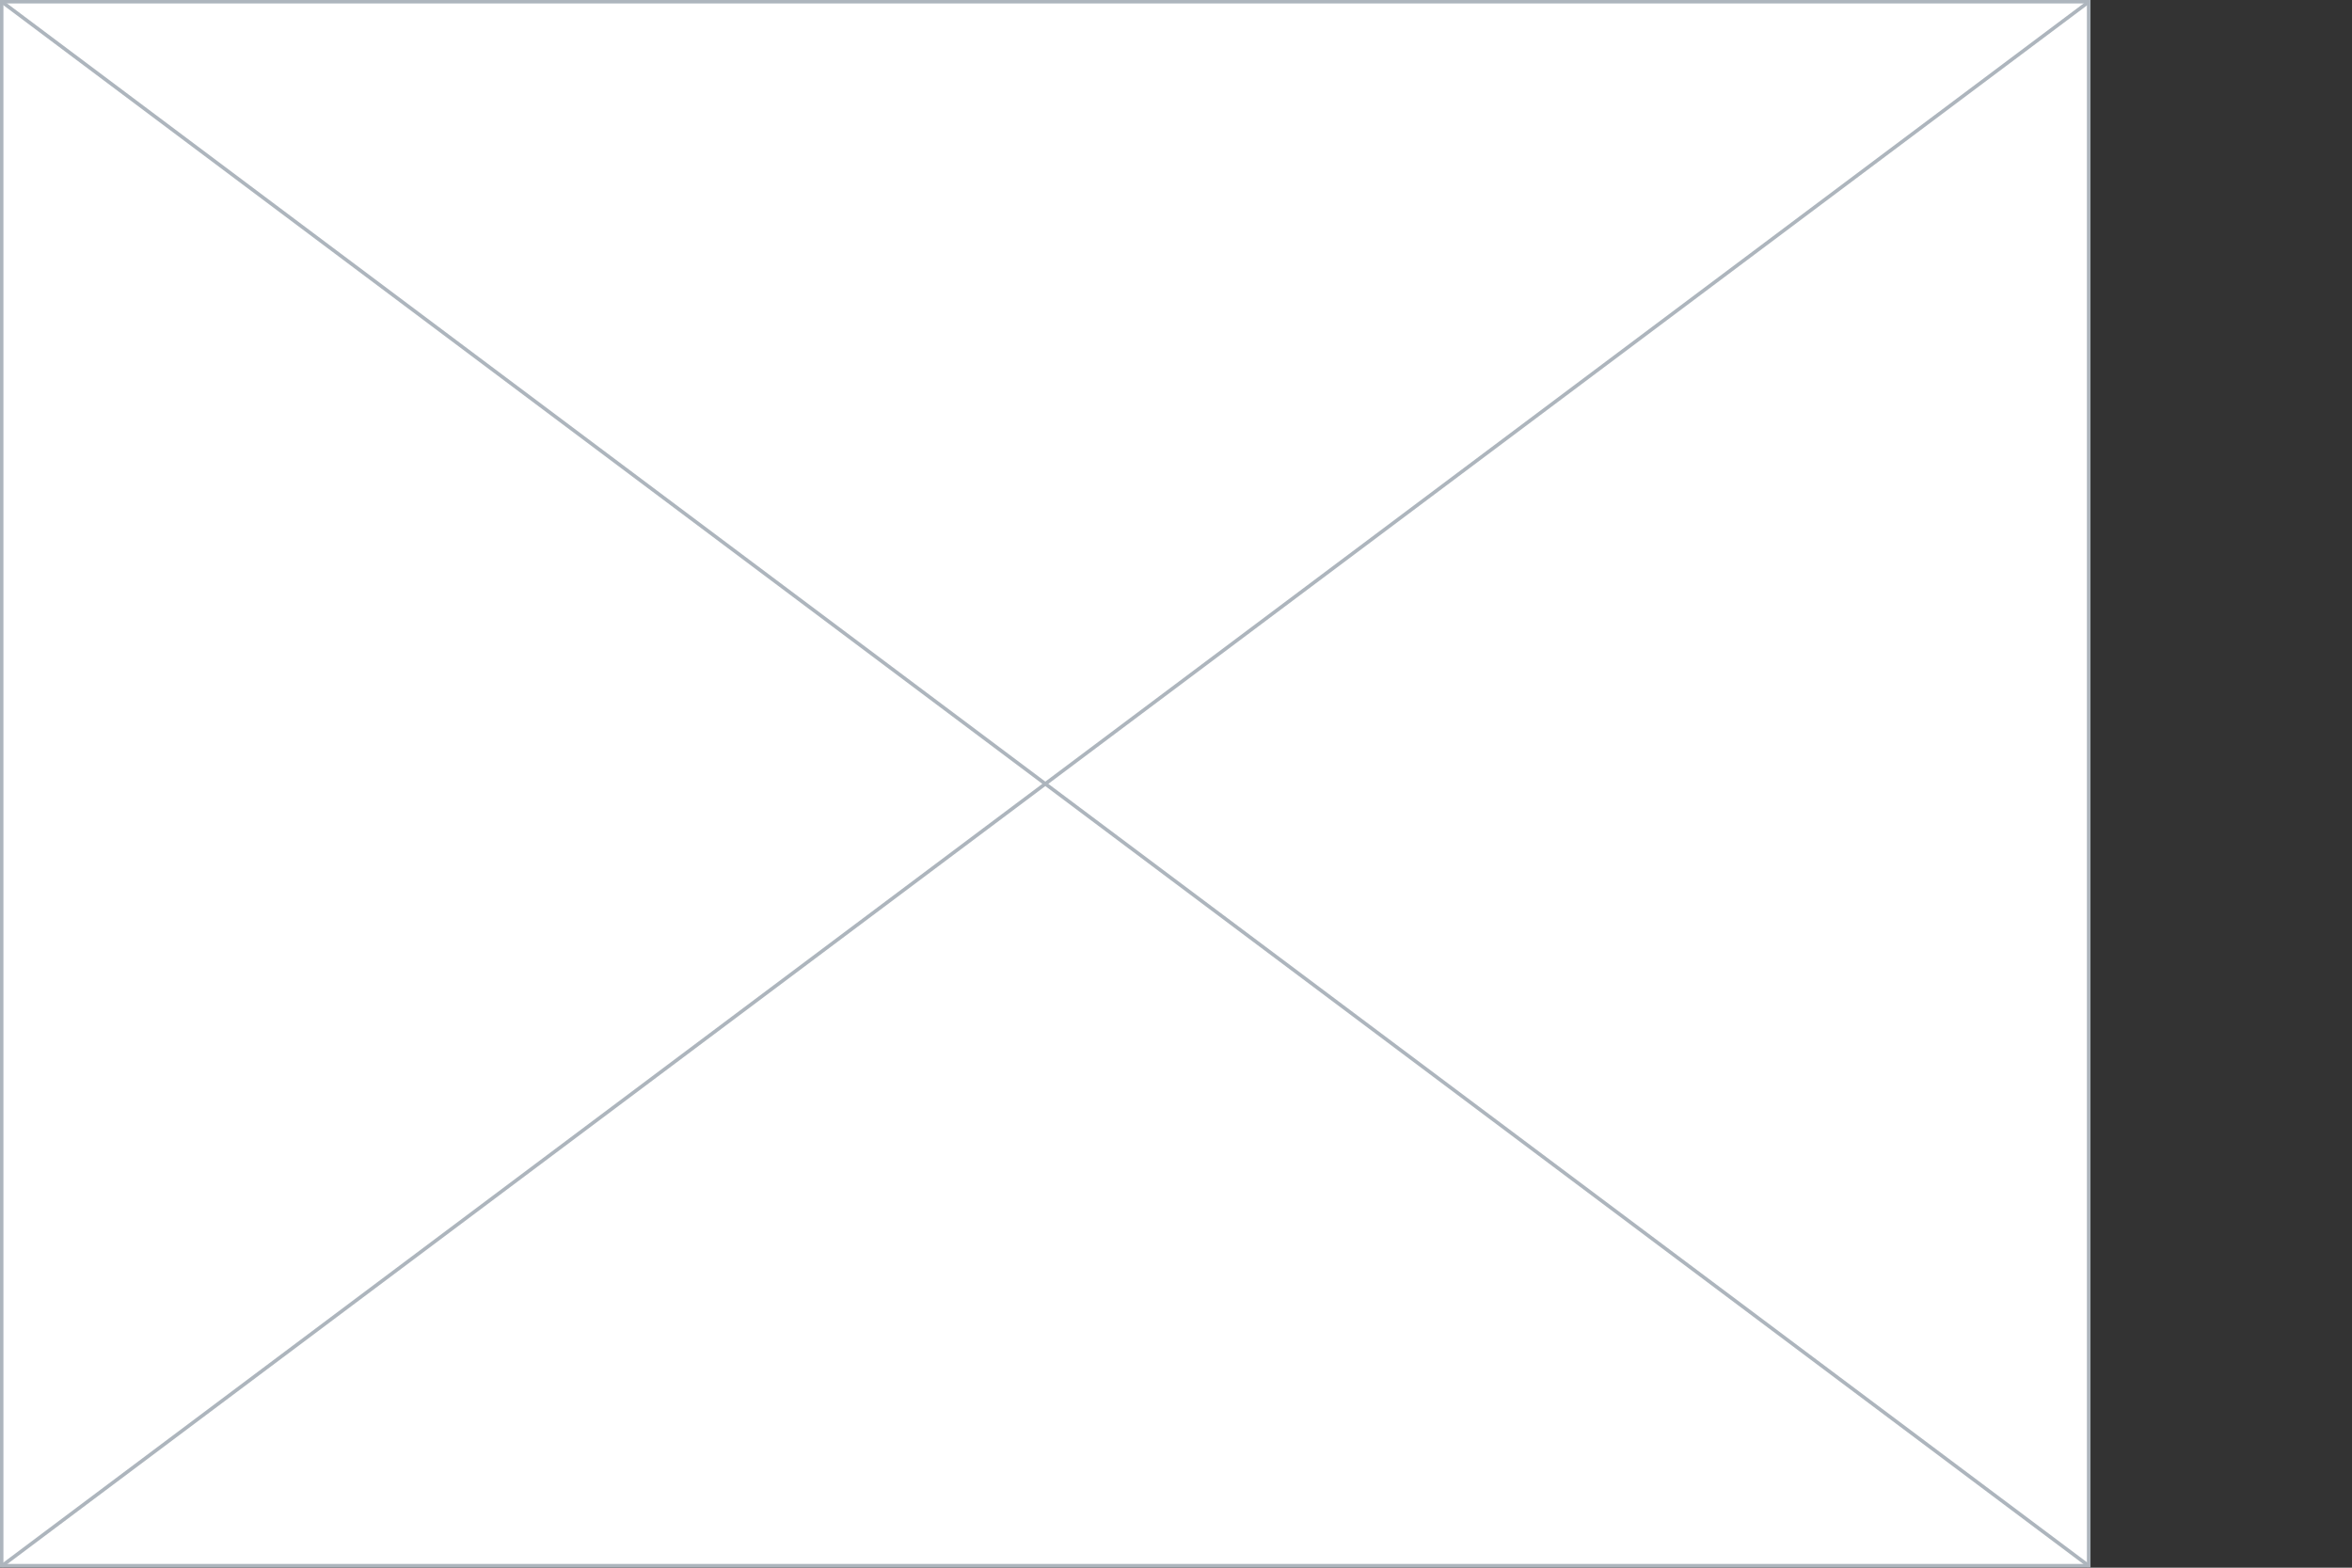 <svg xmlns="http://www.w3.org/2000/svg" id="flag-icons-xx" viewBox="0 0 720 480">
  <rect x="0" y="0" width="720" height="480" fill="#333333" stroke="none"/>
  <path fill="#fff" fill-rule="evenodd" stroke="#adb5bd" stroke-width="1.1" d="M.5.5h638.9v478.9H.5z"/>
  <path fill="none" stroke="#adb5bd" stroke-width="1.1" d="m.5.5 639 479M639.5.5l-639 479"/>
</svg>
